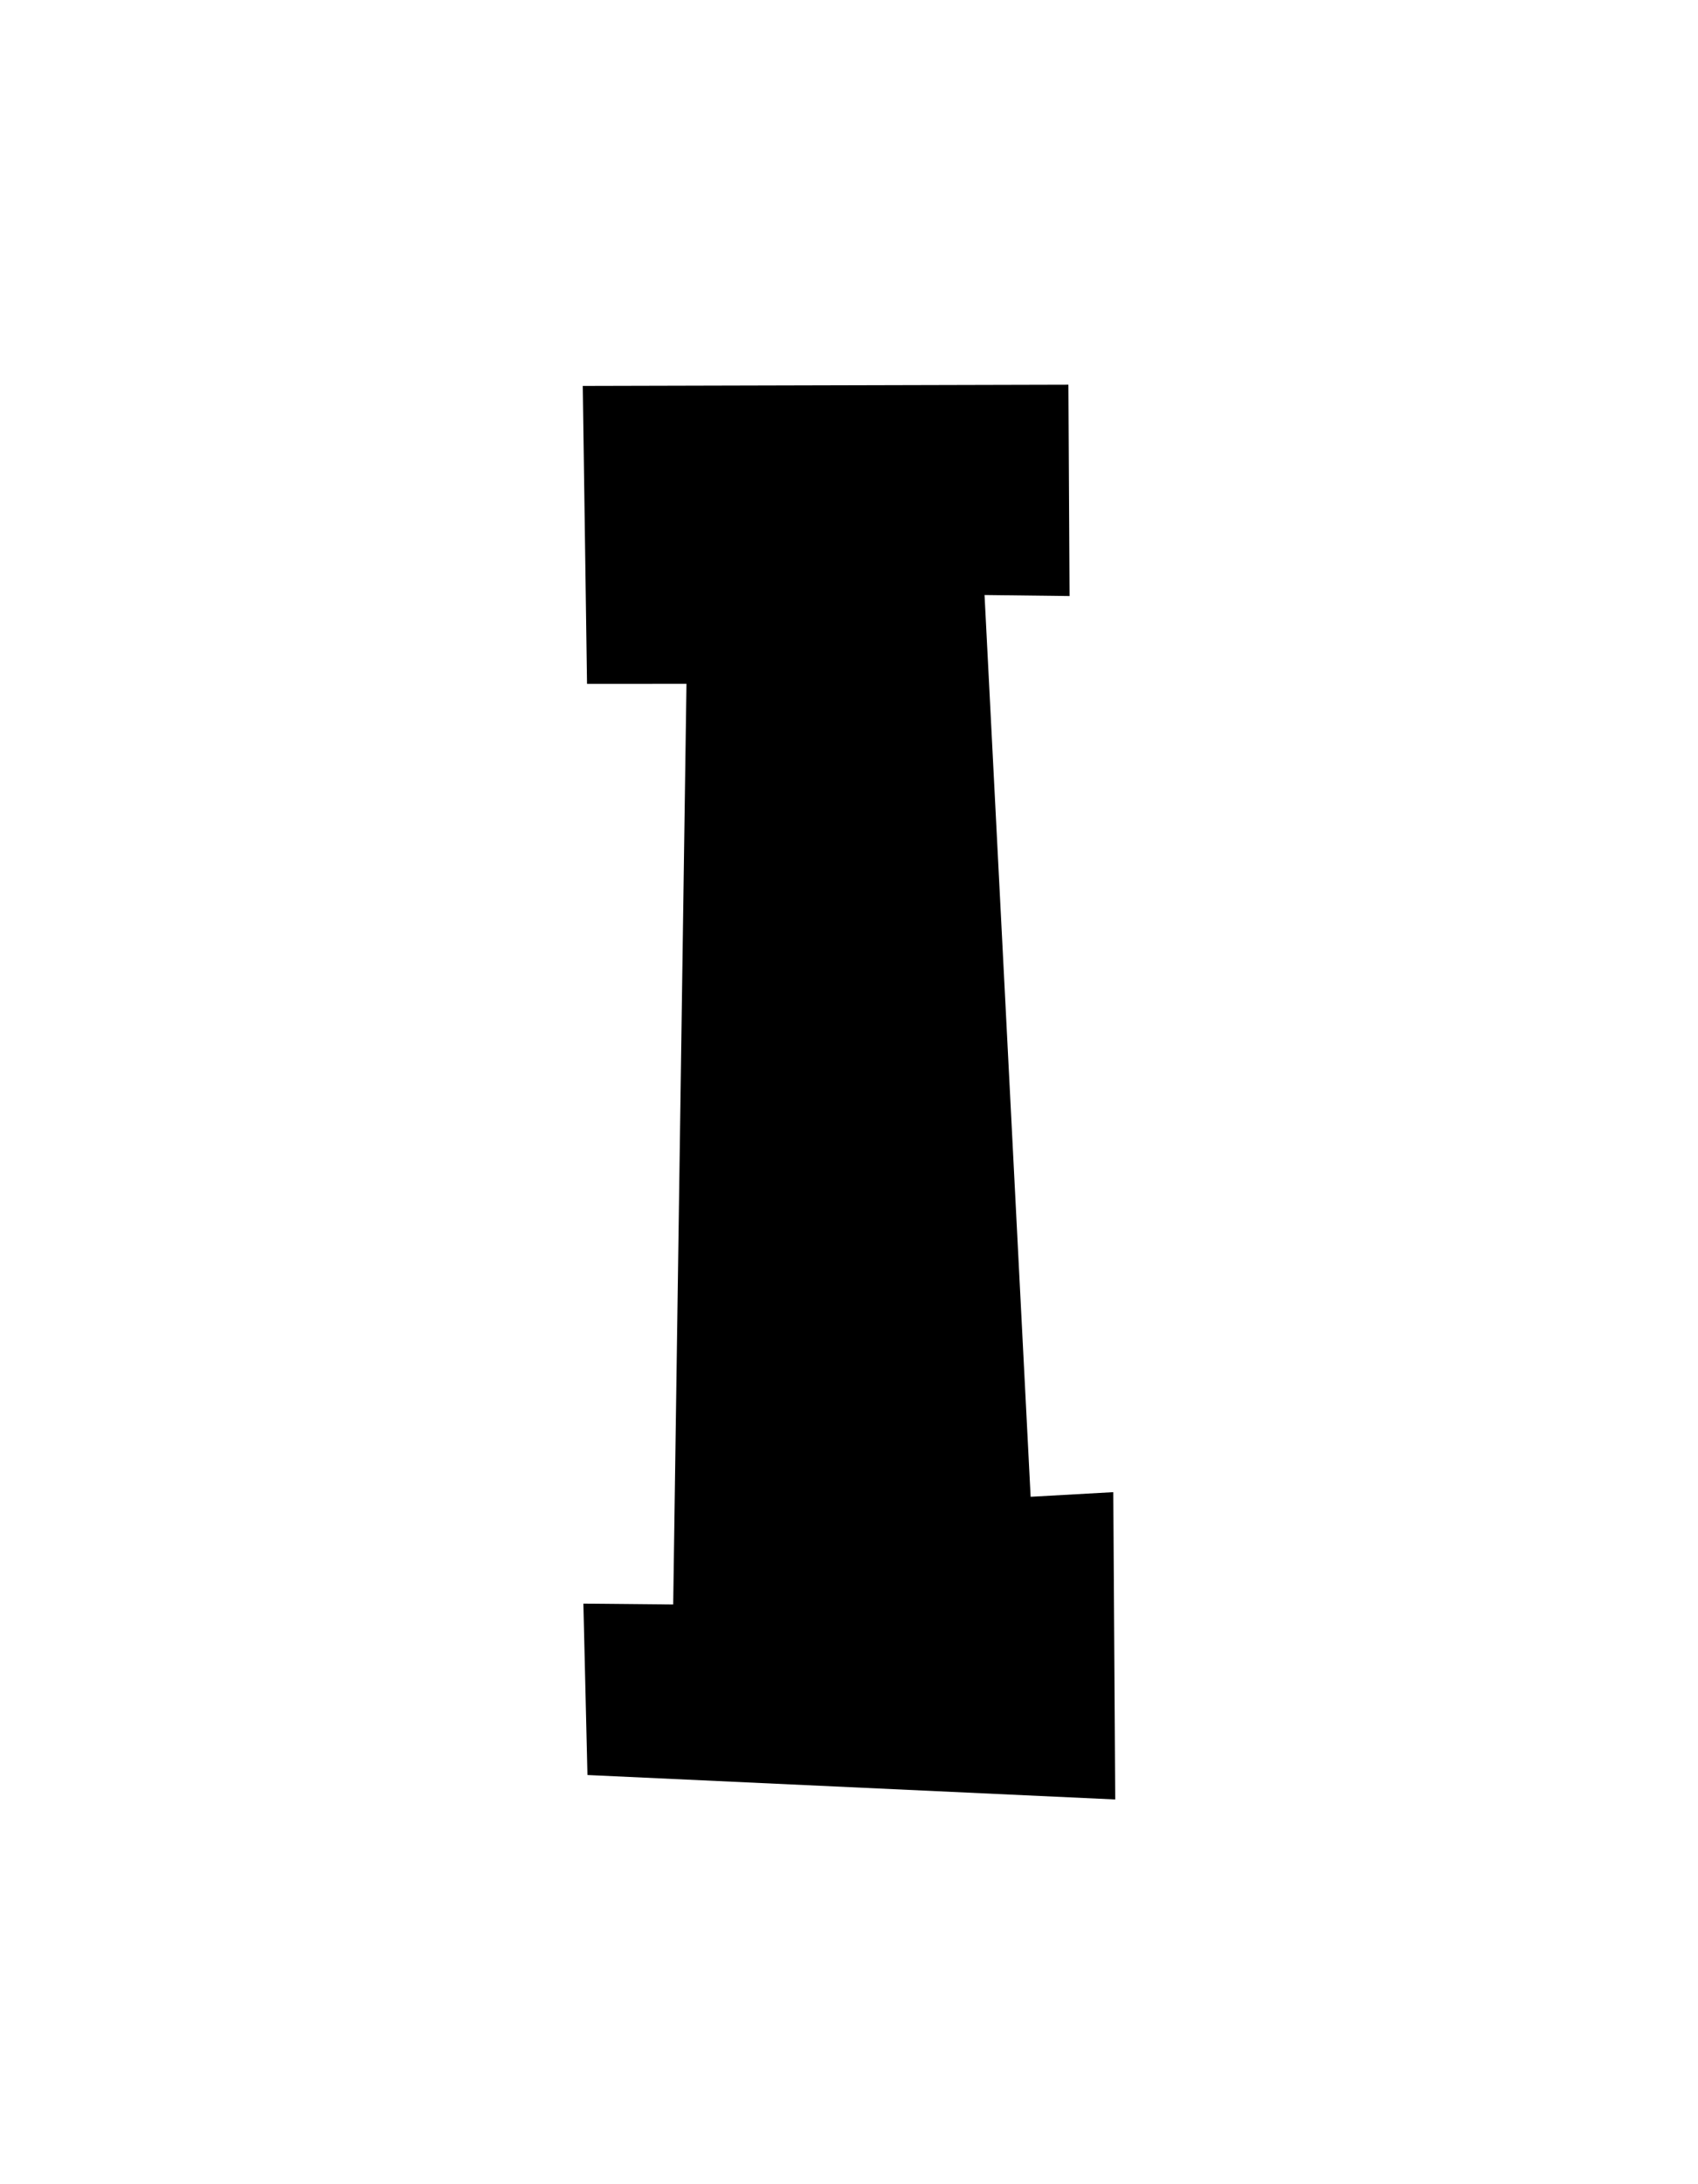 <?xml version="1.0" encoding="UTF-8" standalone="yes"?>
<!DOCTYPE svg PUBLIC "-//W3C//DTD SVG 1.0//EN" "http://www.w3.org/TR/2001/REC-SVG-20010904/DTD/svg10.dtd">
<svg height="100%" viewBox="0 0 28 36" width="100%" xmlns="http://www.w3.org/2000/svg" xmlns:svg="http://www.w3.org/2000/svg" xmlns:xlink="http://www.w3.org/1999/xlink">
	<path d="m 9.61,6.361l 0.07,4.911l 1.64,-0.001l -0.219,15.174l -1.481,-0.014l 0.067,2.825l 8.703,0.403l -0.032,-5.065l -1.363,0.076l -0.76,-14.863l 1.402,0.017l -0.019,-3.483z" />
</svg>